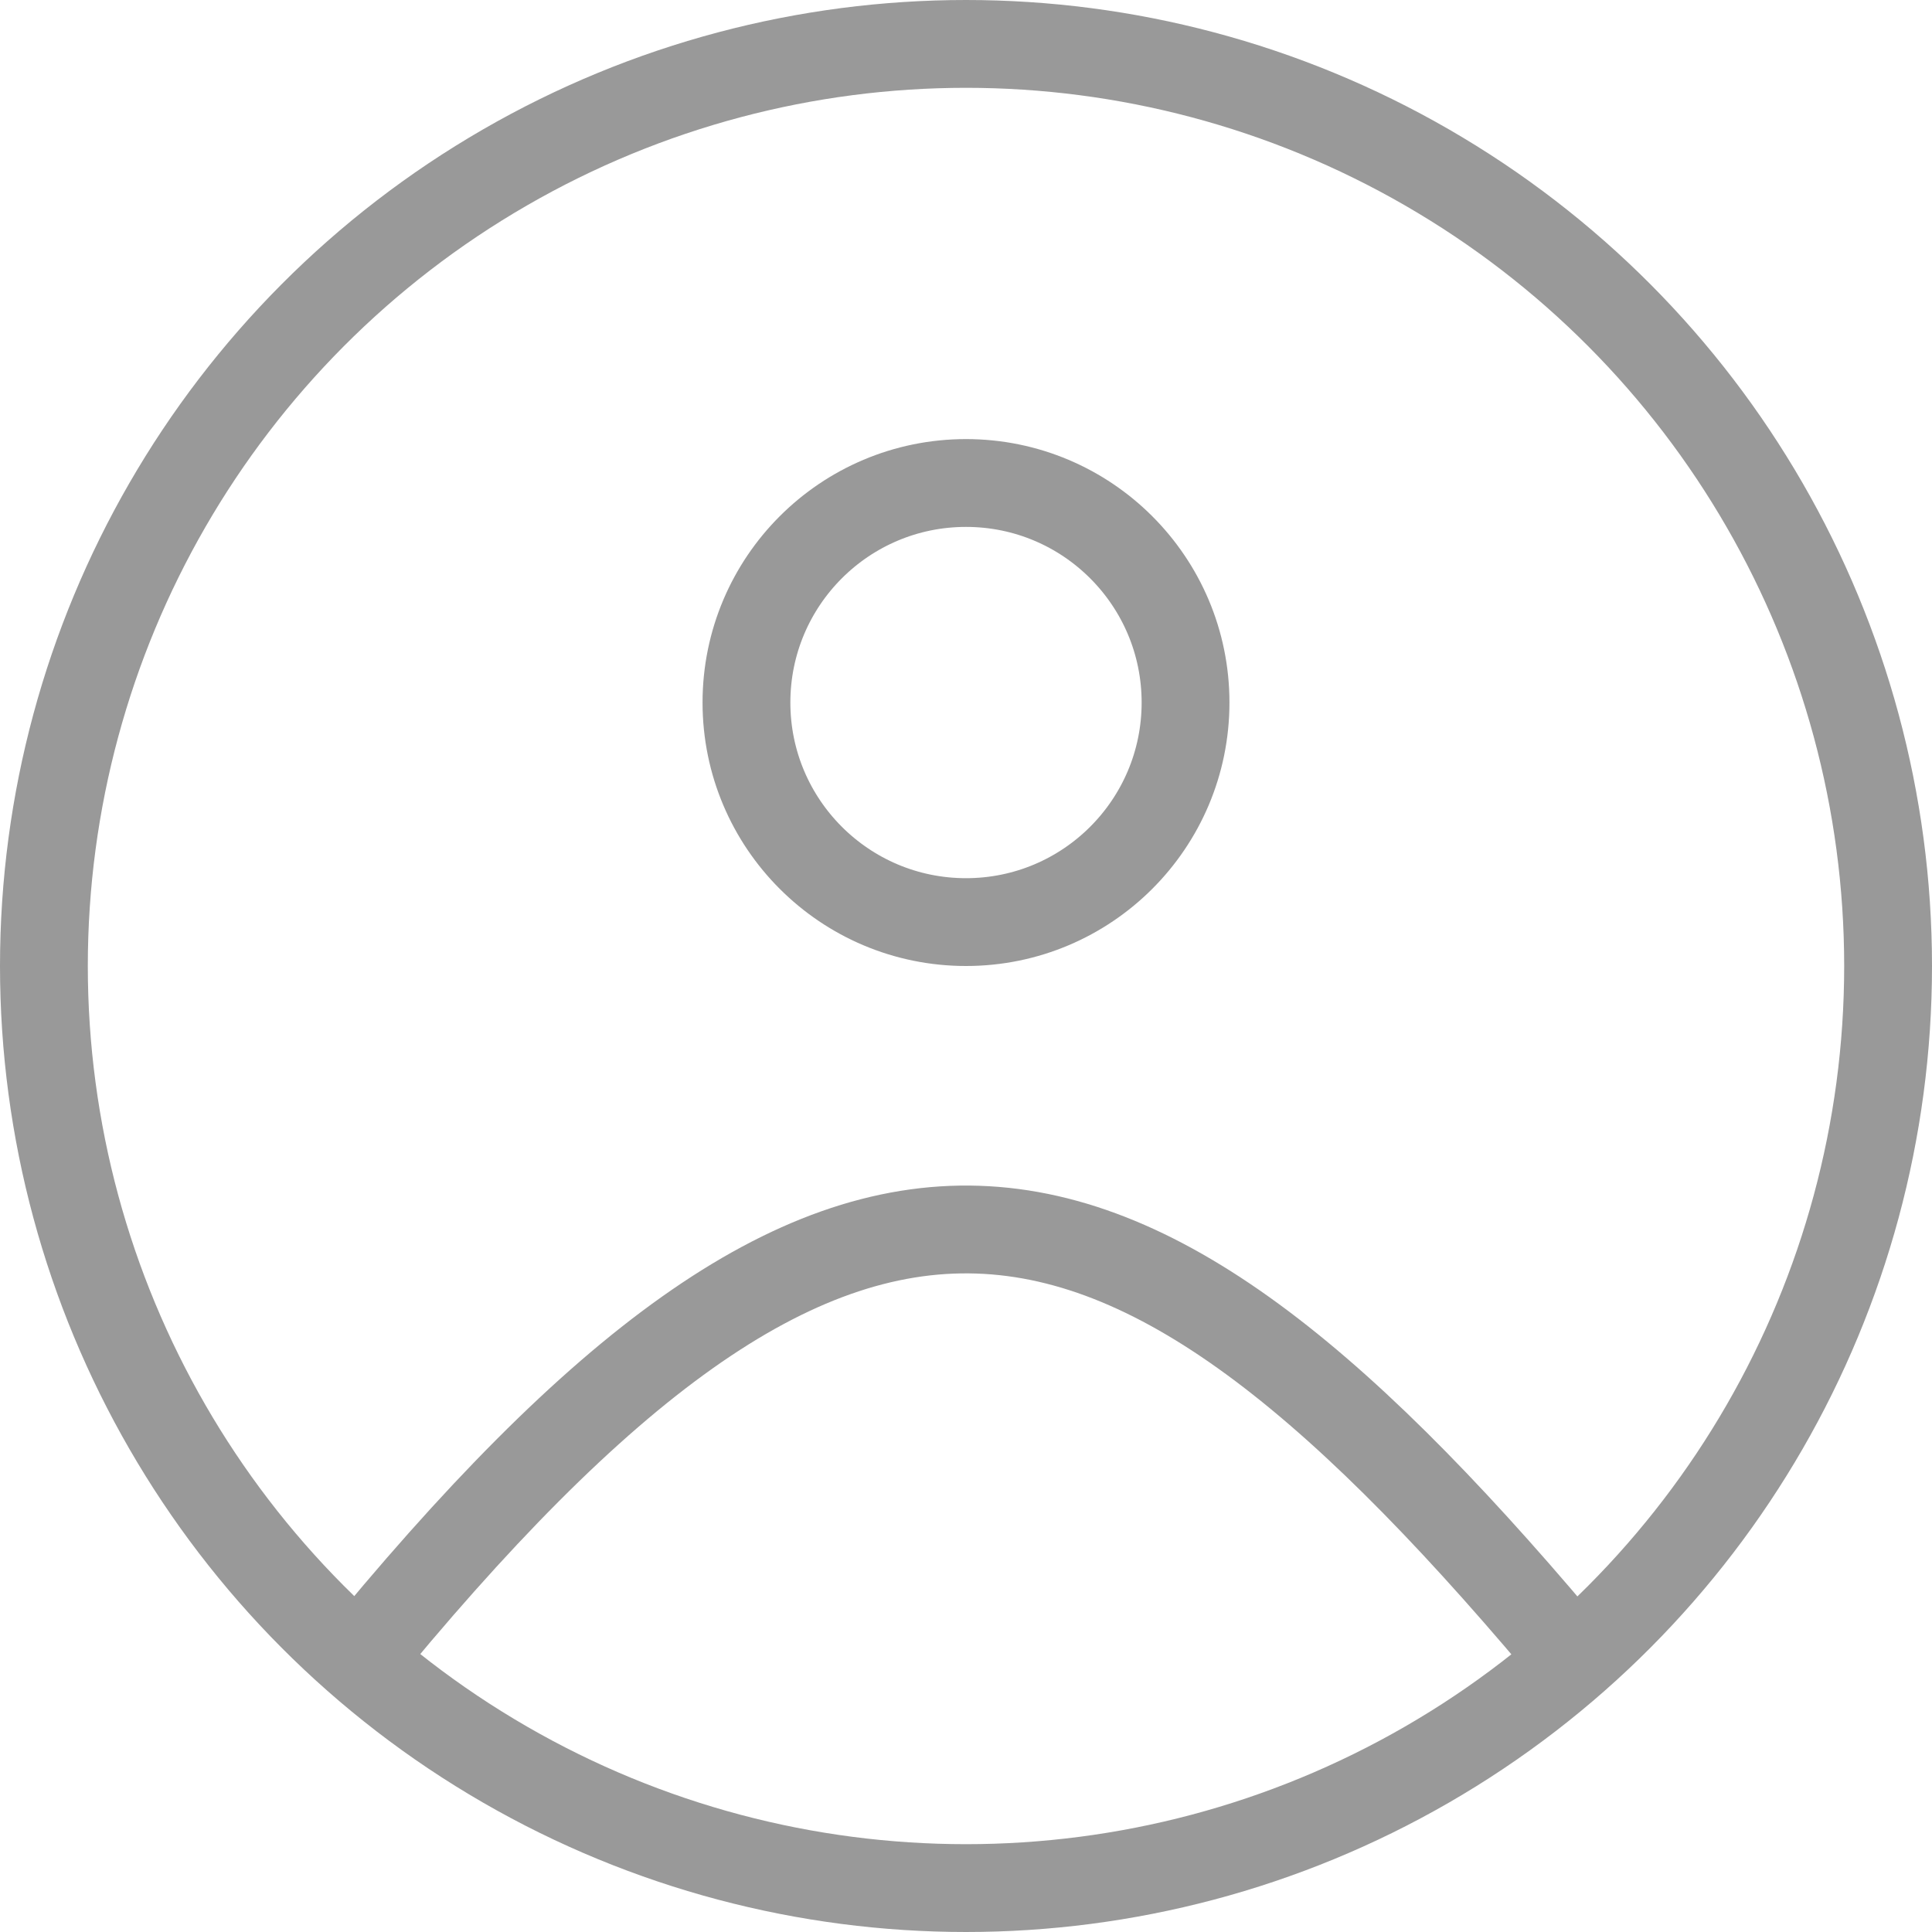 <svg width="22" height="22" viewBox="0 0 22 22" fill="none" xmlns="http://www.w3.org/2000/svg">
<circle cx="11" cy="11" r="10.5" stroke="#999999"/>
<circle cx="11" cy="8" r="2.5" stroke="#999999"/>
<path d="M4 19C9.656 12.054 12.703 12.619 18 19" stroke="#999999"/>
</svg>
